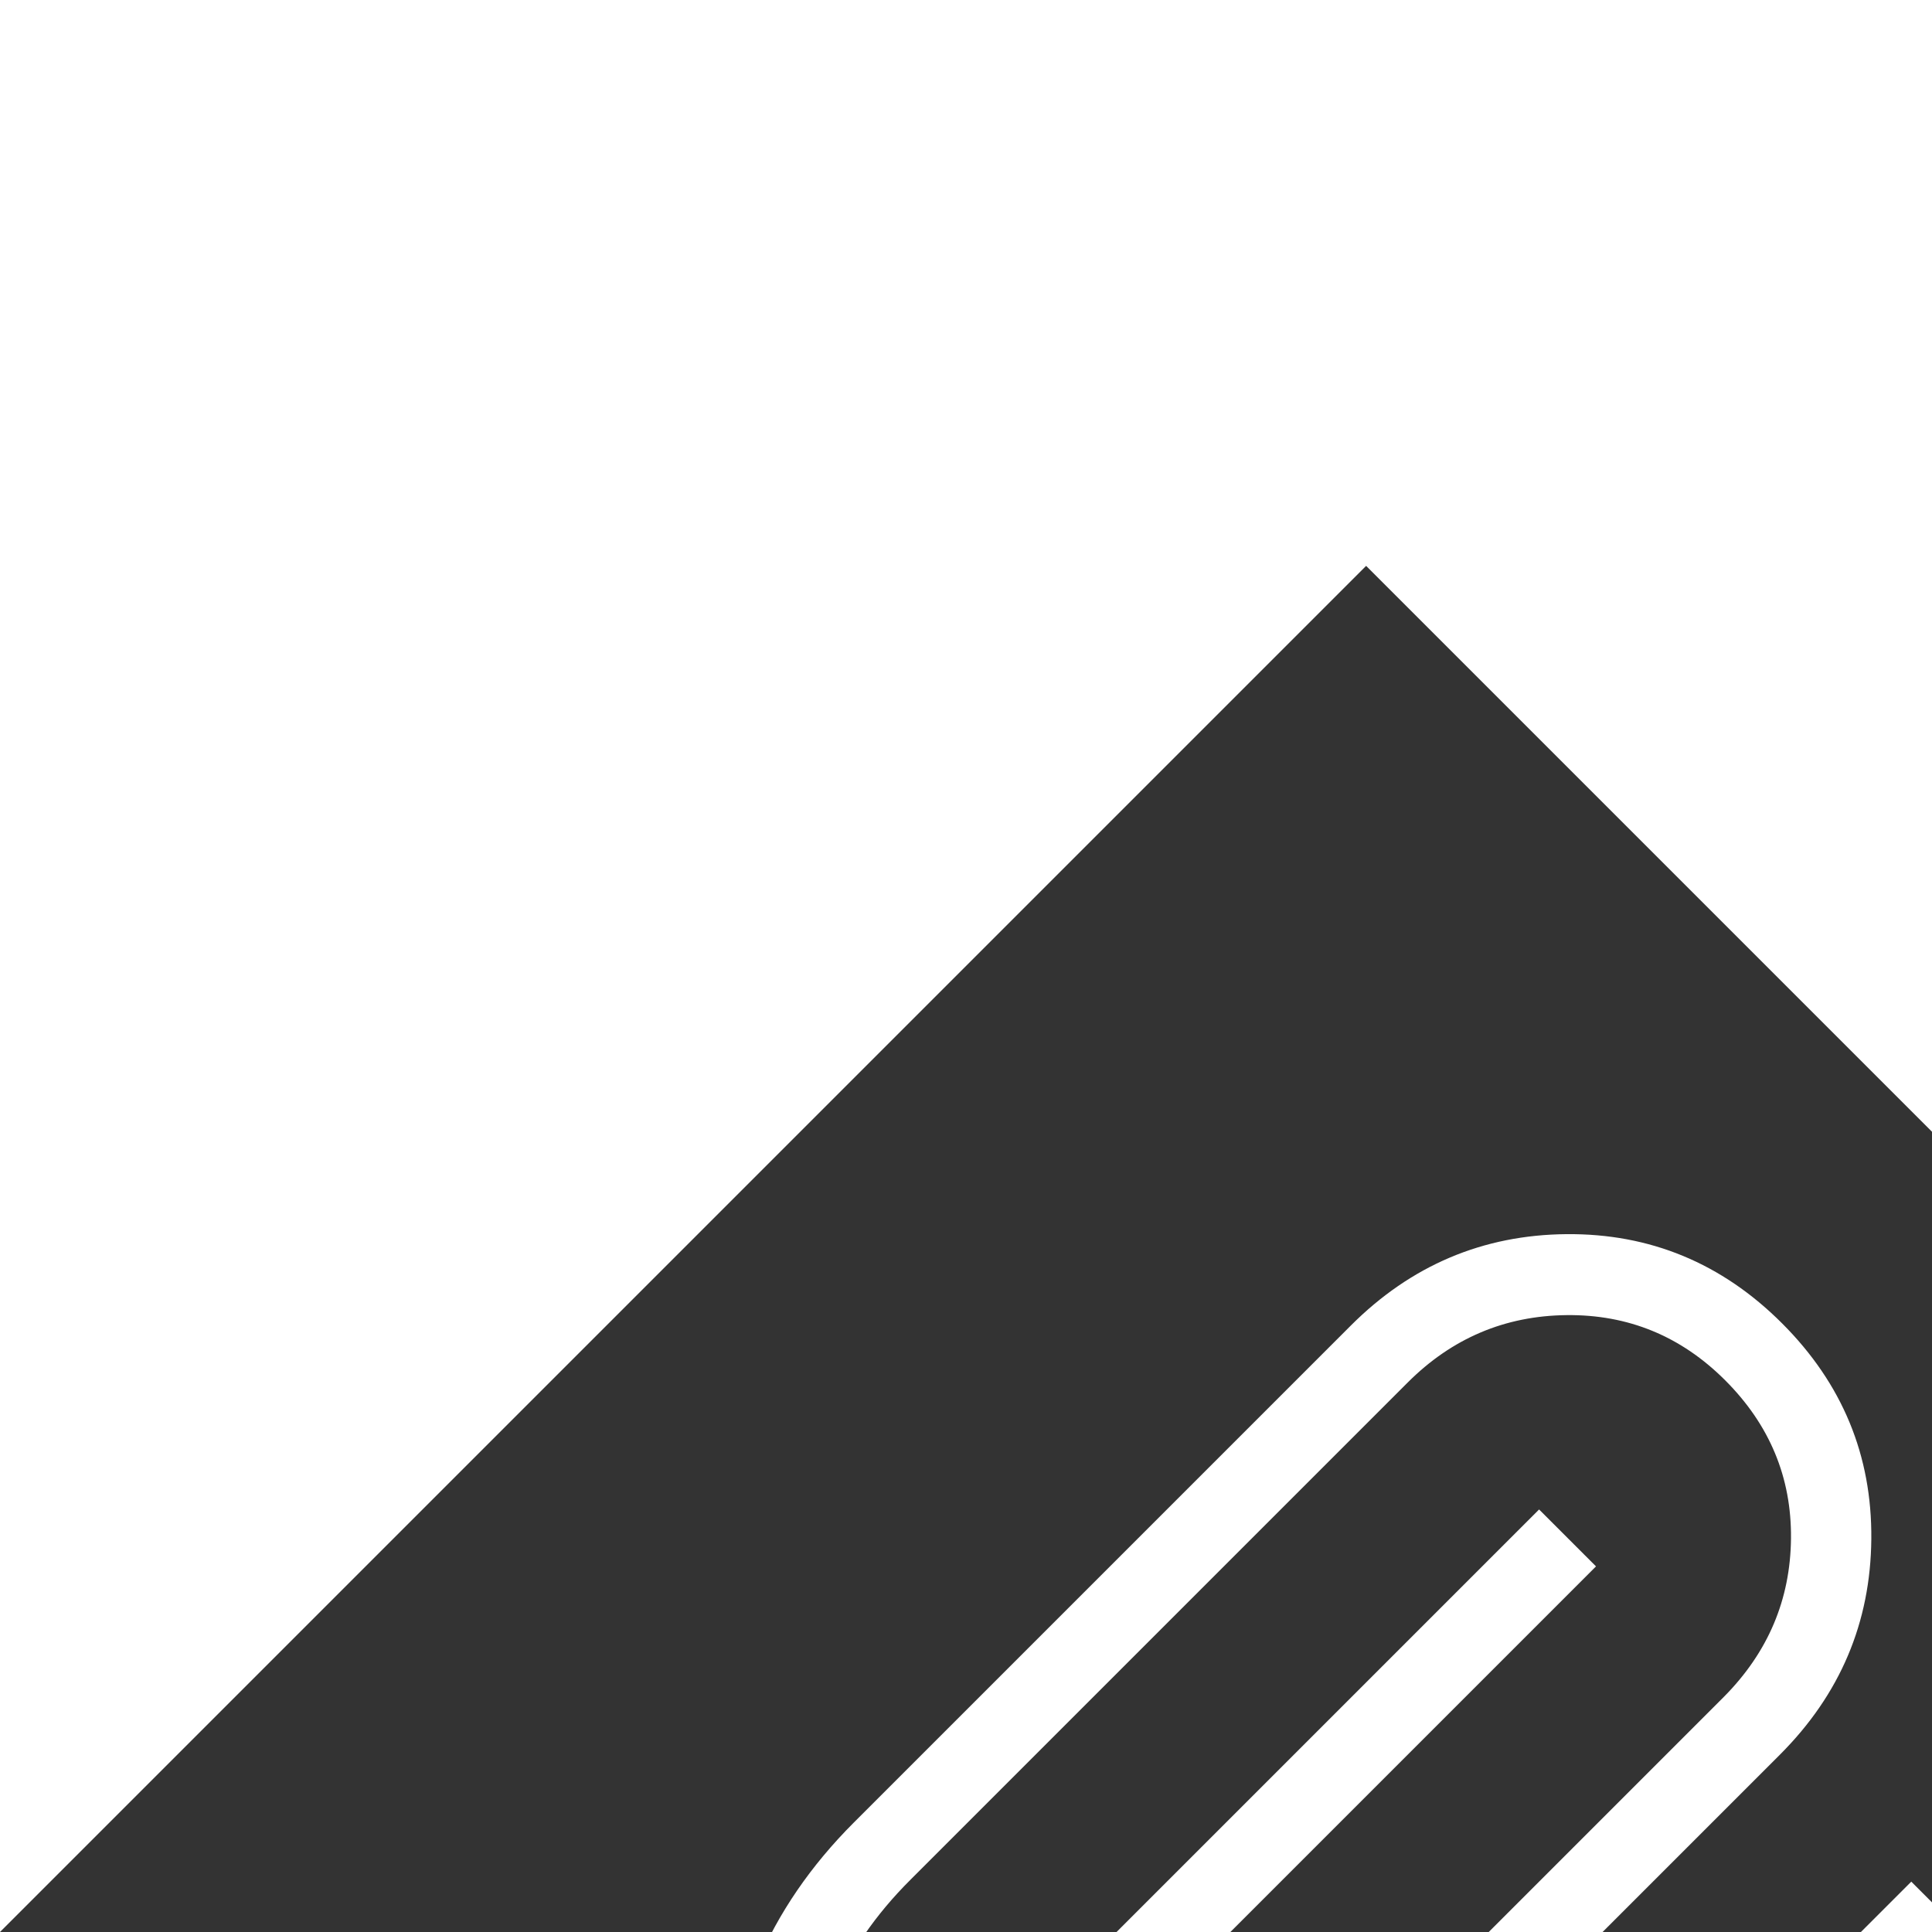 <svg xmlns="http://www.w3.org/2000/svg" transform="rotate(45)" height="30px" viewBox="0 -960 960 960" width="30px" fill="#FFFFFF"><rect x="0" y="-960" width="960" height="960" fill="#333333" stroke="none"/><path d="M693.85-338.46q0 90.88-62.62 154.67Q568.62-120 478.08-120t-153.54-63.79q-63-63.79-63-154.67v-349.23q0-63.46 43.65-107.89Q348.85-840 412.31-840q63.46 0 107.11 44.42 43.66 44.43 43.66 107.89v330.77q0 35.23-24.59 60.69-24.58 25.46-59.92 25.46t-60.8-25.06q-25.46-25.06-25.46-61.09v-332.31h40v332.31q0 19.15 13.11 32.65 13.12 13.5 32.27 13.5 19.16 0 32.27-13.5 13.12-13.5 13.12-32.65v-331.54q-.23-46.62-32.06-79.08Q459.2-800 412.31-800q-46.53 0-78.65 32.85-32.12 32.84-32.12 79.46v349.23q-.23 74.08 51.31 126.27Q404.38-160 478.36-160q72.92 0 123.97-52.19t51.52-126.27v-350.77h40v350.77Z"/></svg>